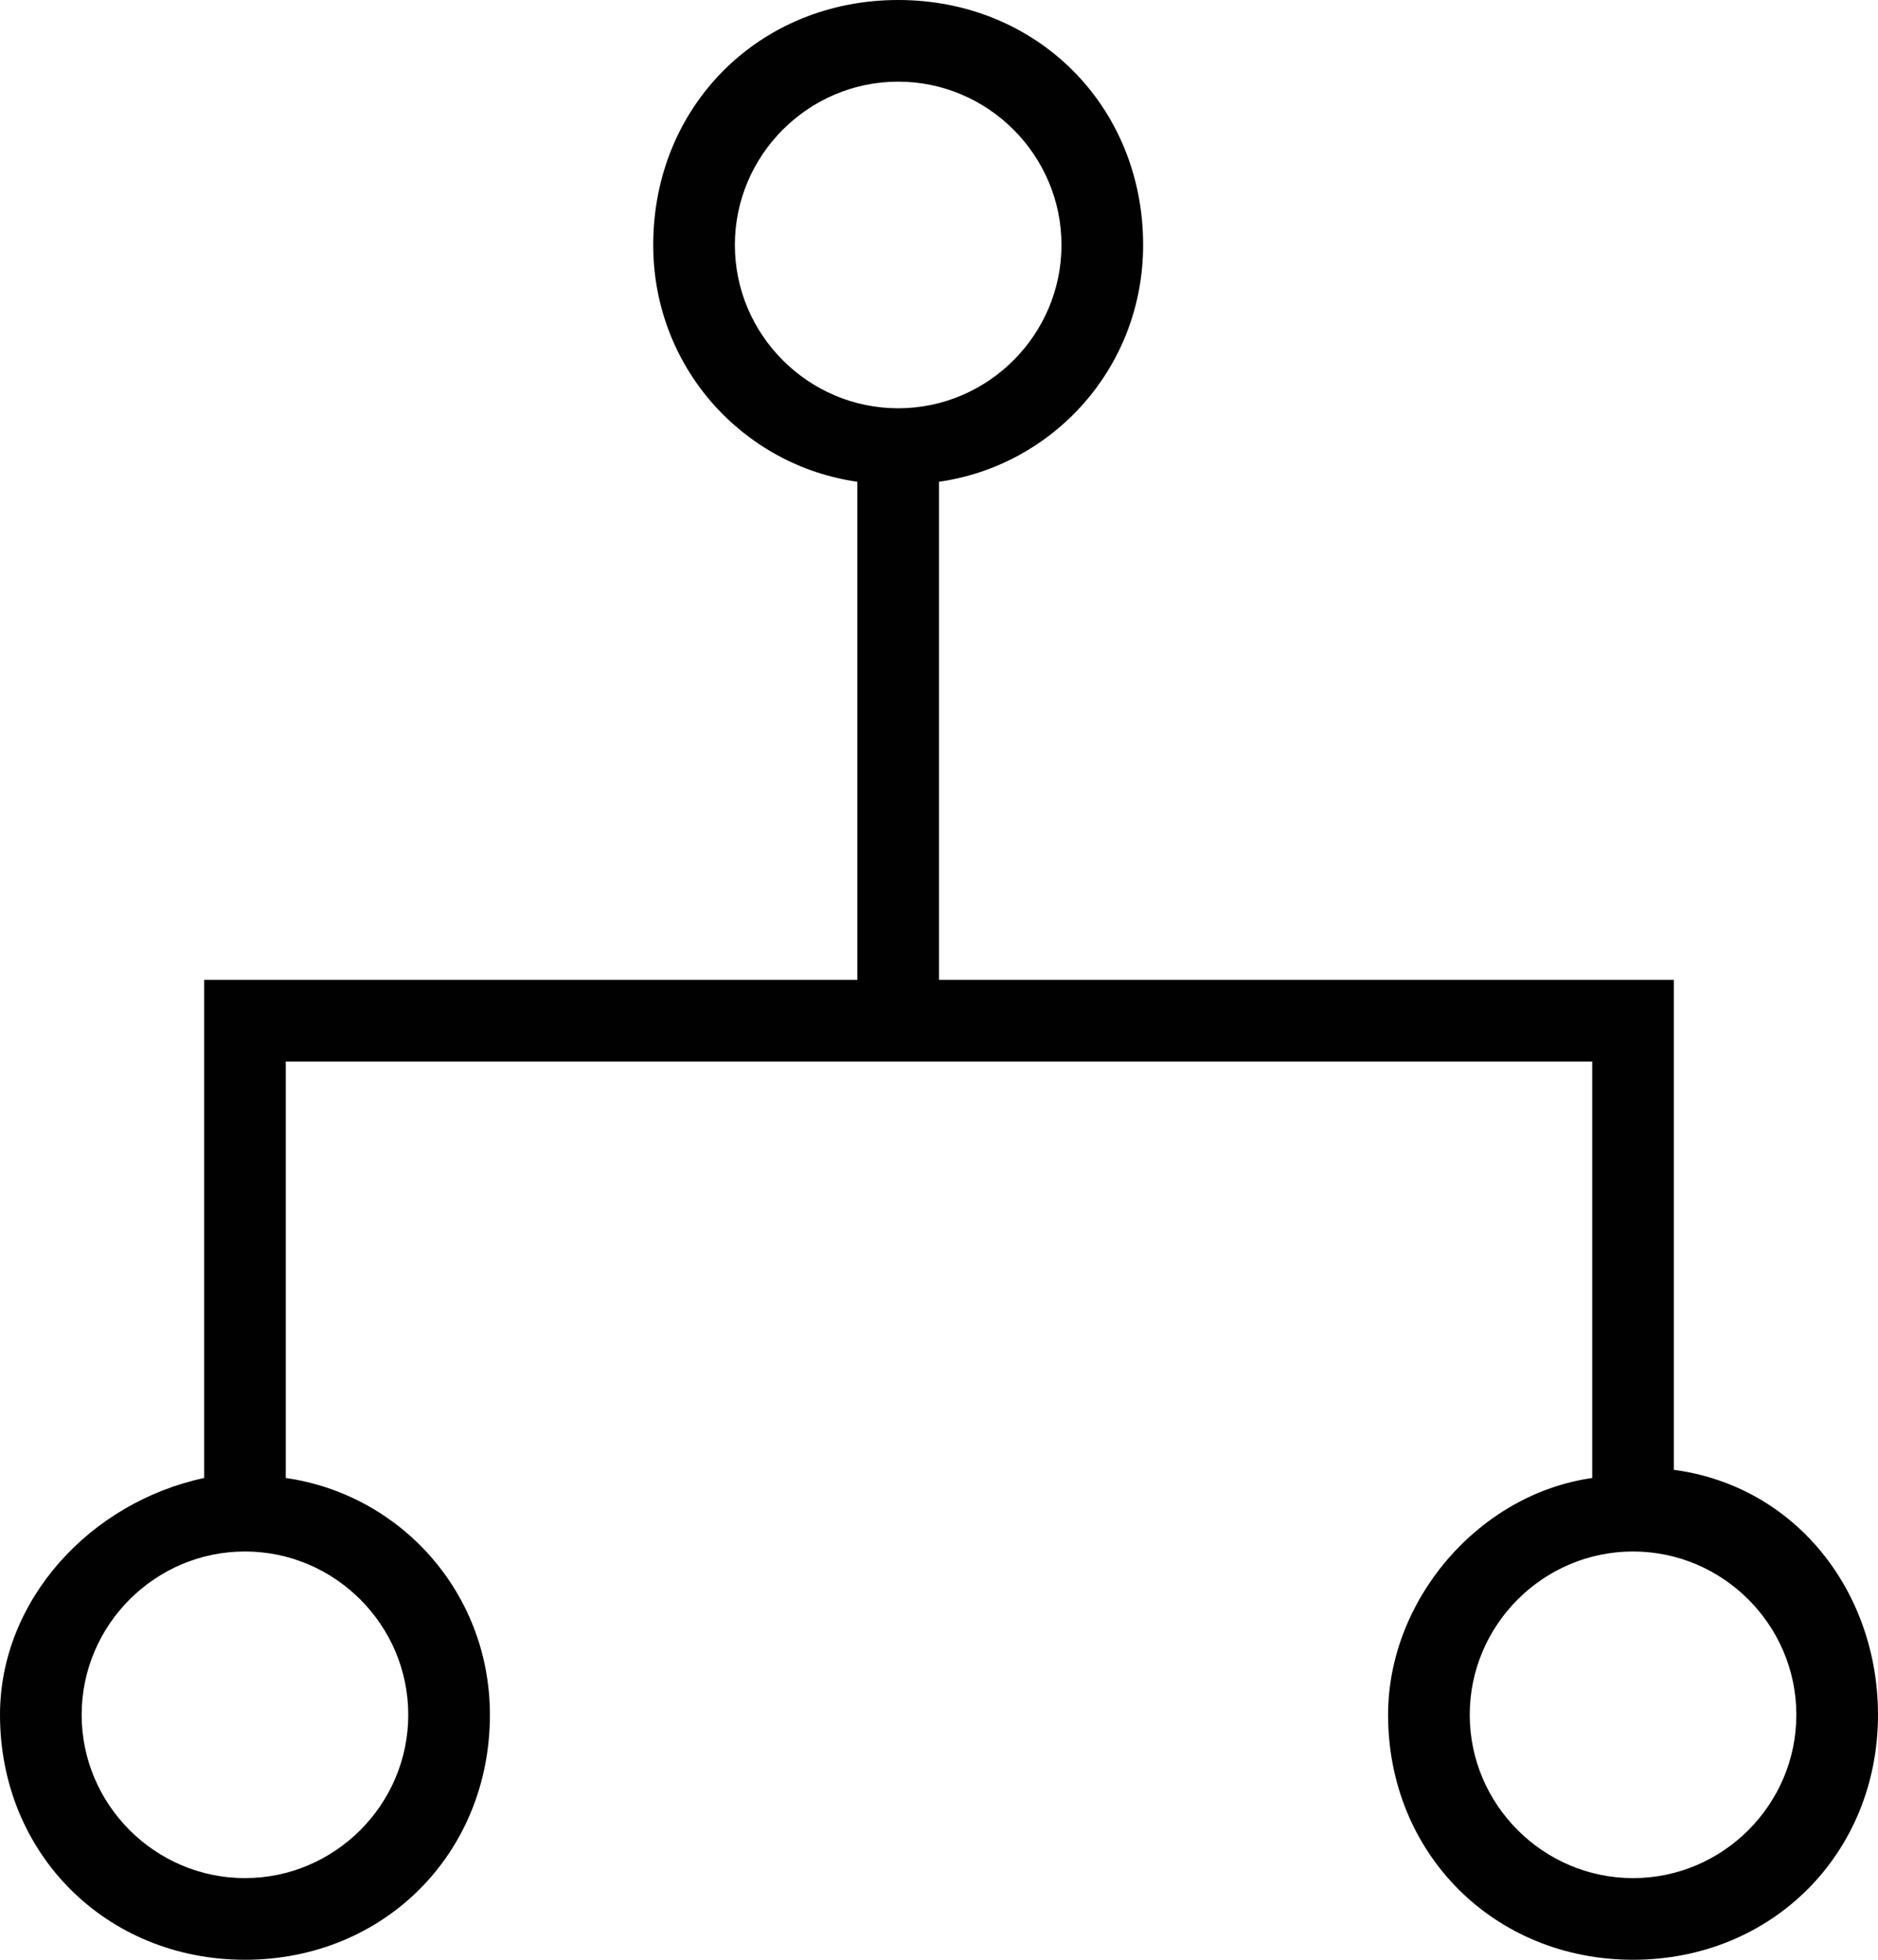 <svg width="23px" height="24px" viewBox="0 0 23 24" version="1.1" xmlns="http://www.w3.org/2000/svg" xmlns:xlink="http://www.w3.org/1999/xlink" fill-rule="evenodd">
	<path d="M20.5,18 L20.5,12 L11.5,12 L11.5,5.9 C12.9,5.7 14,4.5 14,3 C14,1.3 12.7,0 11,0 C9.3,0 8,1.3 8,3 C8,4.5 9.1,5.7 10.5,5.9 L10.5,12 L2.5,12 L2.5,18.1 C1.1,18.4 0,19.6 0,21 C0,22.7 1.3,24 3,24 C4.7,24 6,22.7 6,21 C6,19.5 4.9,18.3 3.5,18.1 L3.5,13 L19.5,13 L19.5,18.1 C18.1,18.3 17,19.6 17,21 C17,22.7 18.3,24 20,24 C21.7,24 23,22.7 23,21 C23,19.5 22,18.2 20.5,18 L20.5,18 Z M9,3 C9,1.9 9.9,1 11,1 C12.1,1 13,1.9 13,3 C13,4.1 12.1,5 11,5 C9.9,5 9,4.1 9,3 L9,3 Z M5,21 C5,22.1 4.1,23 3,23 C1.9,23 1,22.1 1,21 C1,19.9 1.9,19 3,19 C4.1,19 5,19.9 5,21 L5,21 Z M20,23 C18.9,23 18,22.1 18,21 C18,19.9 18.9,19 20,19 C21.1,19 22,19.9 22,21 C22,22.1 21.1,23 20,23 L20,23 Z" id="Shape" fill="#010101"></path>
</svg>